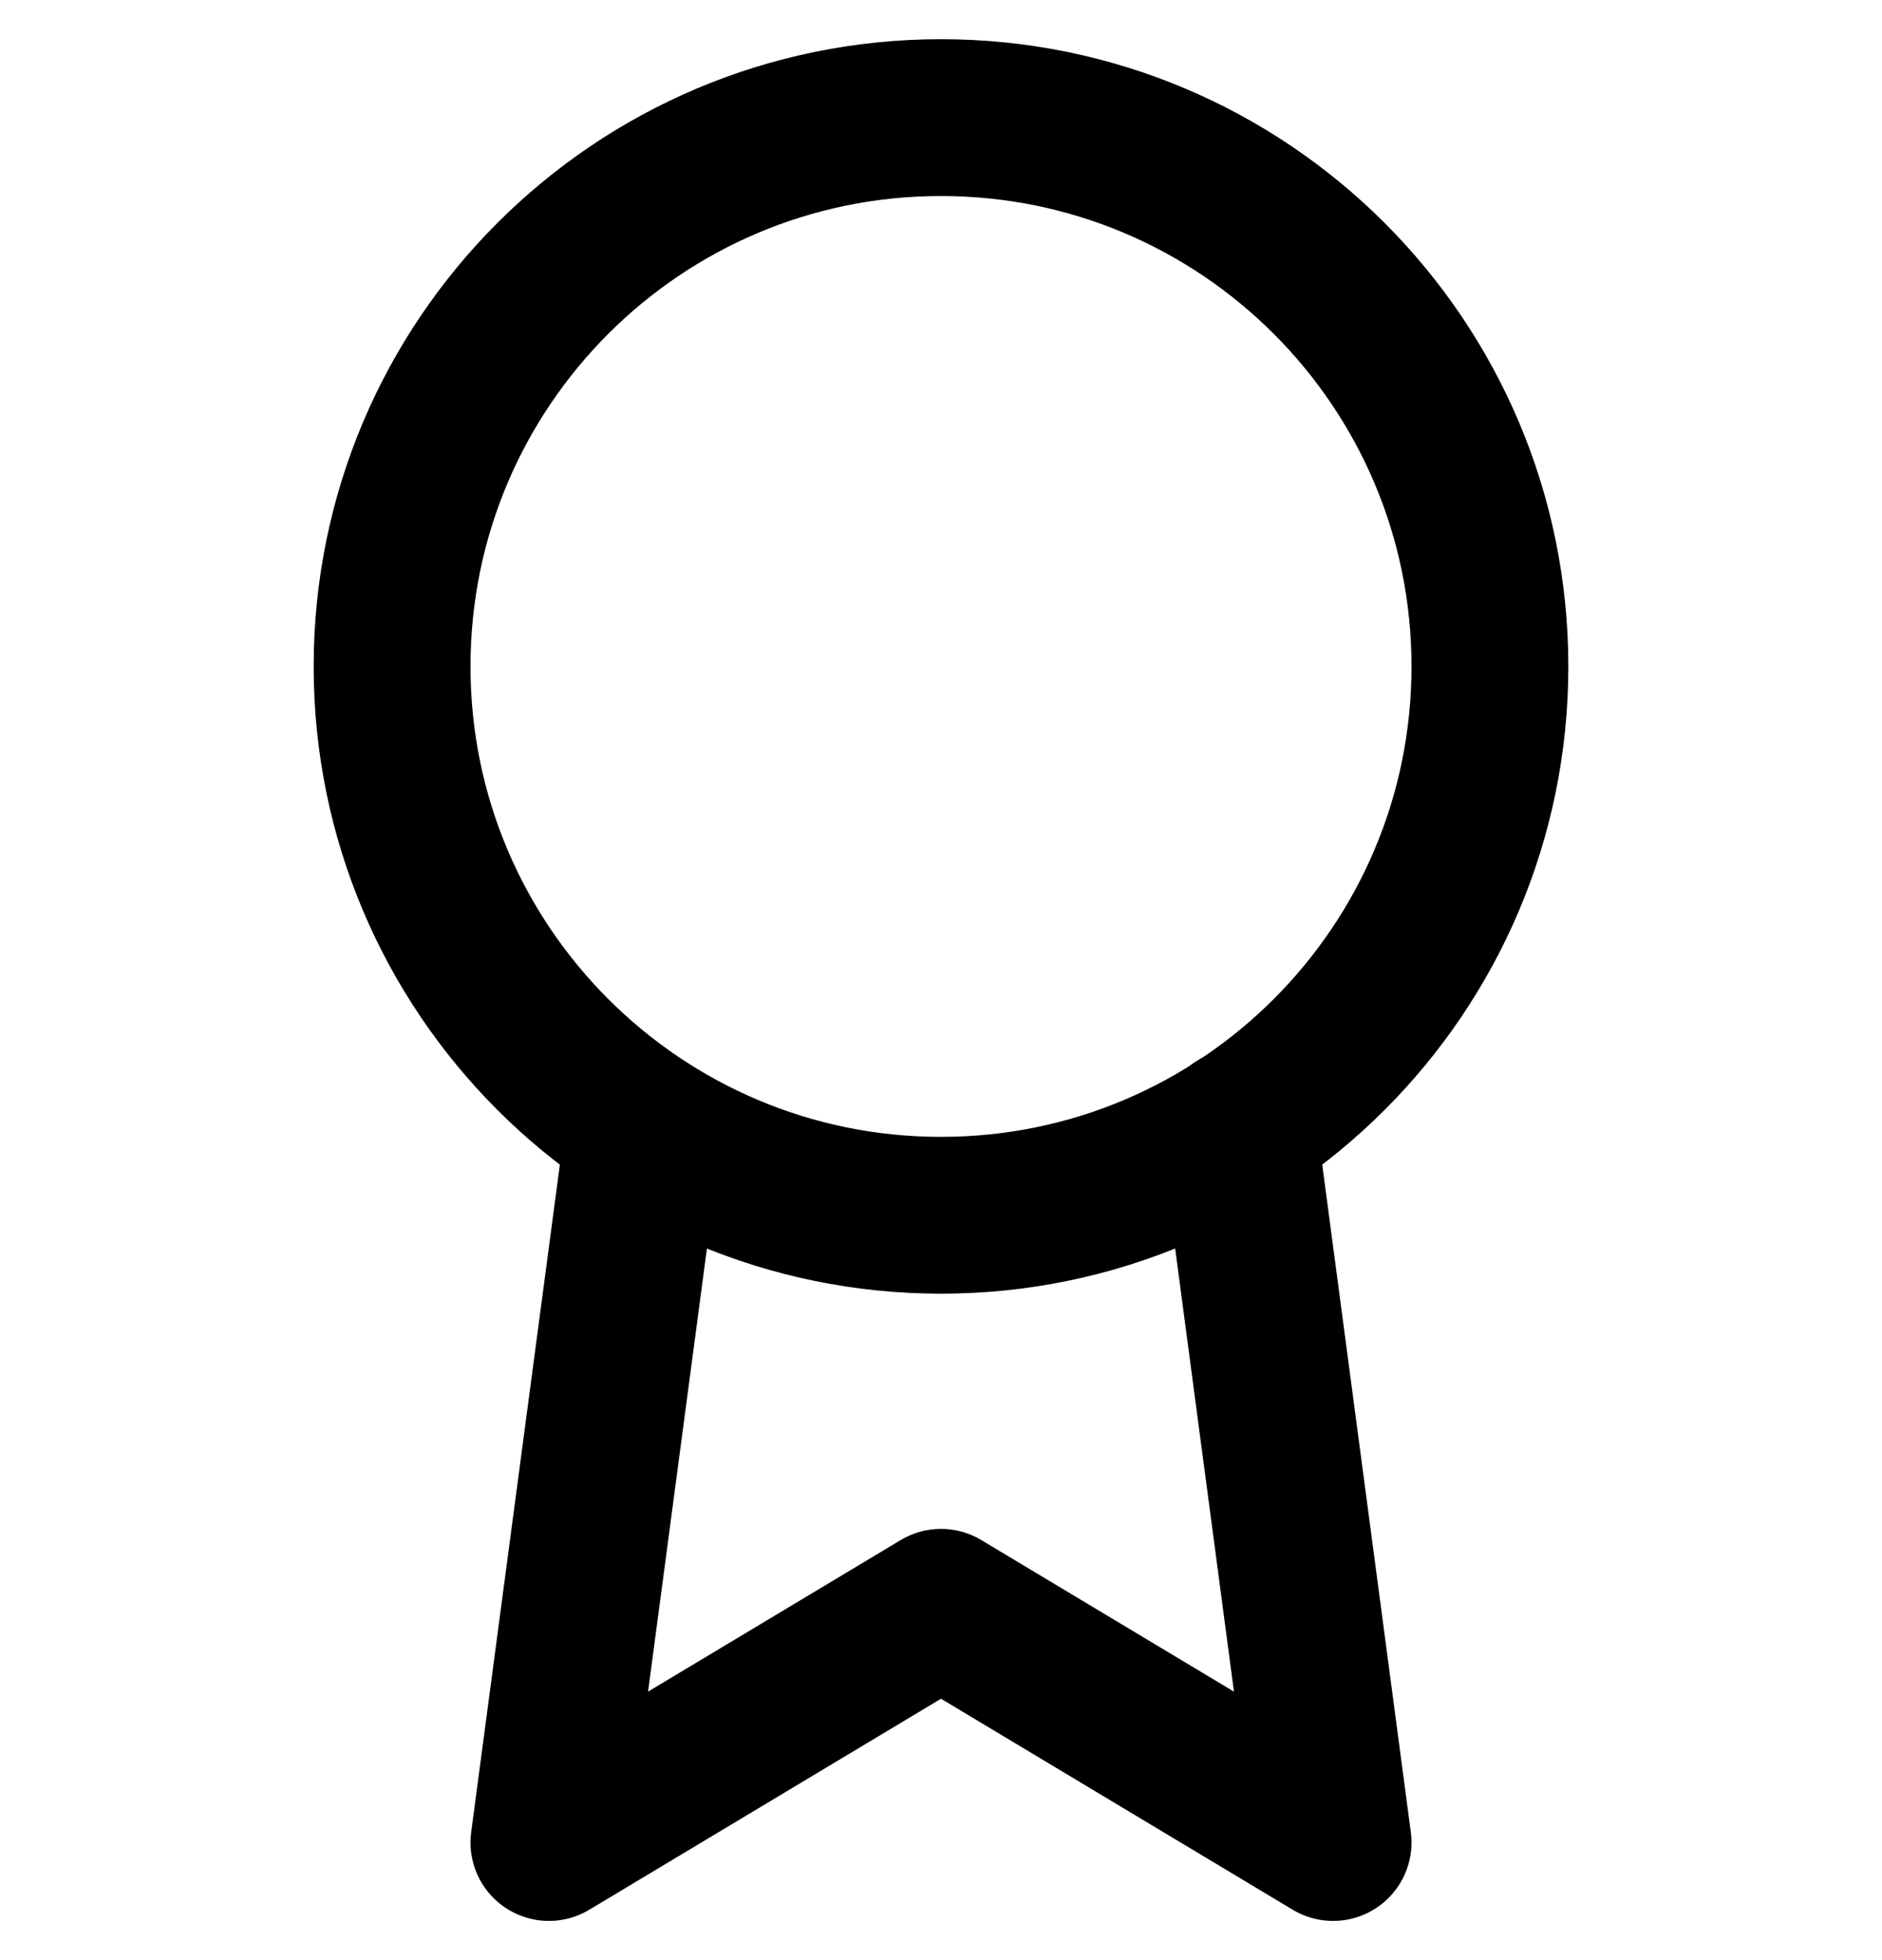 <svg width="24" height="25" viewBox="0 0 24 25" fill="none" xmlns="http://www.w3.org/2000/svg">
<g clip-path="url(#clip0_1590_3621)">
<path d="M12 15.5C15.866 15.5 19 12.366 19 8.5C19 4.634 15.866 1.5 12 1.5C8.134 1.5 5 4.634 5 8.5C5 12.366 8.134 15.5 12 15.5Z" stroke="black" stroke-width="2" stroke-linecap="round" stroke-linejoin="round"/>
<path d="M8.21 14.39L7 23.5L12 20.5L17 23.5L15.79 14.38" stroke="black" stroke-width="2" stroke-linecap="round" stroke-linejoin="round"/>
</g>
<defs>
<clipPath id="clip0_1590_3621">
<rect width="24" height="24" fill="white" transform="translate(0 0.5)"/>
</clipPath>
</defs>
</svg>
